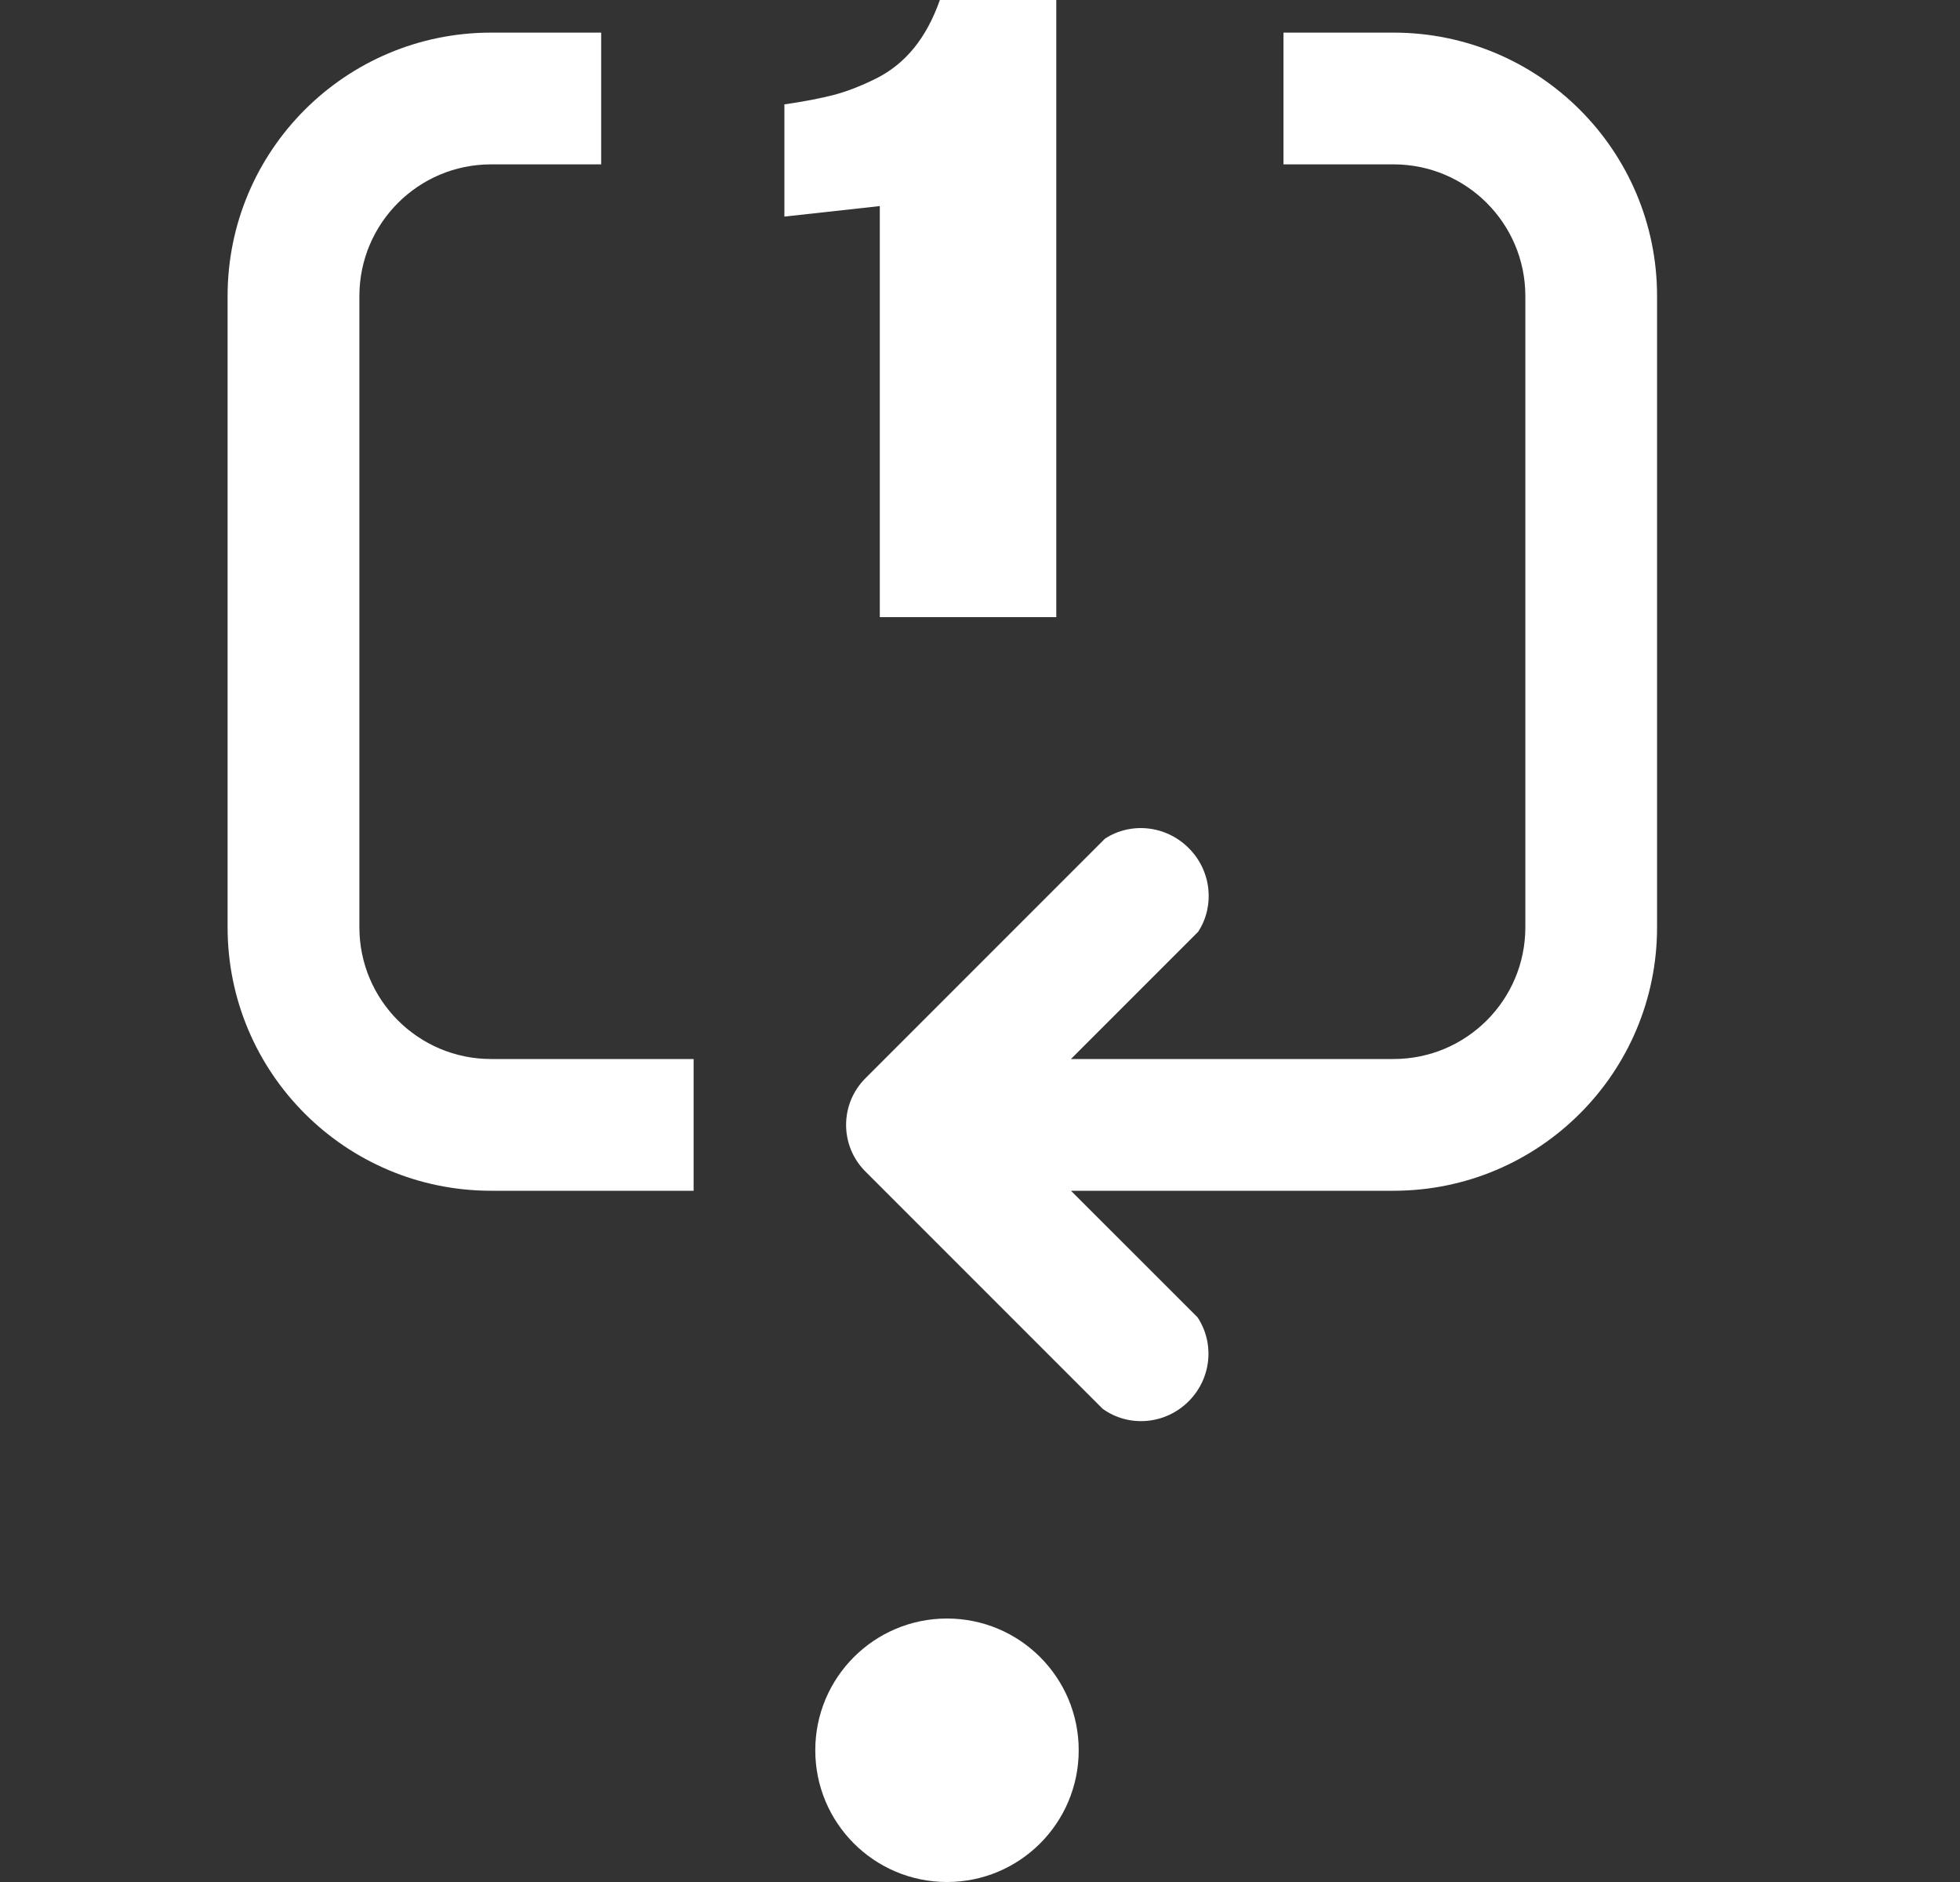 <svg width="25" height="24" viewBox="0 0 25 24" fill="none" xmlns="http://www.w3.org/2000/svg">
<rect x="0" y="0" width="25" height="24" fill="#333333" stroke="none"/>
<path d="M13.473 7.87H11.222V2.628L10.005 2.762V1.331C10.256 1.295 10.467 1.254 10.637 1.21C10.807 1.165 10.986 1.095 11.175 1.001C11.363 0.907 11.524 0.777 11.658 0.612C11.793 0.446 11.903 0.242 11.988 0H13.473V7.87Z" fill="white"/>
<path d="M7.668 0.416H6.264C4.408 0.416 2.903 1.92 2.903 3.776V11.825C2.903 13.681 4.408 15.185 6.264 15.185H8.847V13.505H6.264C5.336 13.505 4.584 12.753 4.584 11.825V3.776C4.584 2.848 5.336 2.096 6.264 2.096H7.668V0.416Z" fill="white"/>
<path d="M16.371 2.096H17.775C18.703 2.096 19.456 2.848 19.456 3.776V11.825C19.456 12.753 18.703 13.505 17.775 13.505H13.66L15.283 11.882C15.496 11.555 15.455 11.107 15.162 10.815C14.87 10.522 14.421 10.481 14.094 10.695L11.038 13.751C10.71 14.079 10.71 14.611 11.038 14.939L14.064 17.965C14.393 18.204 14.86 18.171 15.161 17.87C15.455 17.577 15.493 17.126 15.274 16.798L13.66 15.185H17.775C19.631 15.185 21.136 13.681 21.136 11.825V3.776C21.136 1.92 19.631 0.416 17.775 0.416H16.371V2.096Z" fill="white"/>
<path d="M13.759 22.32C13.759 23.248 13.007 24 12.079 24C11.151 24 10.399 23.248 10.399 22.32C10.399 21.392 11.151 20.64 12.079 20.64C13.007 20.64 13.759 21.392 13.759 22.32Z" fill="white"/>
</svg>

